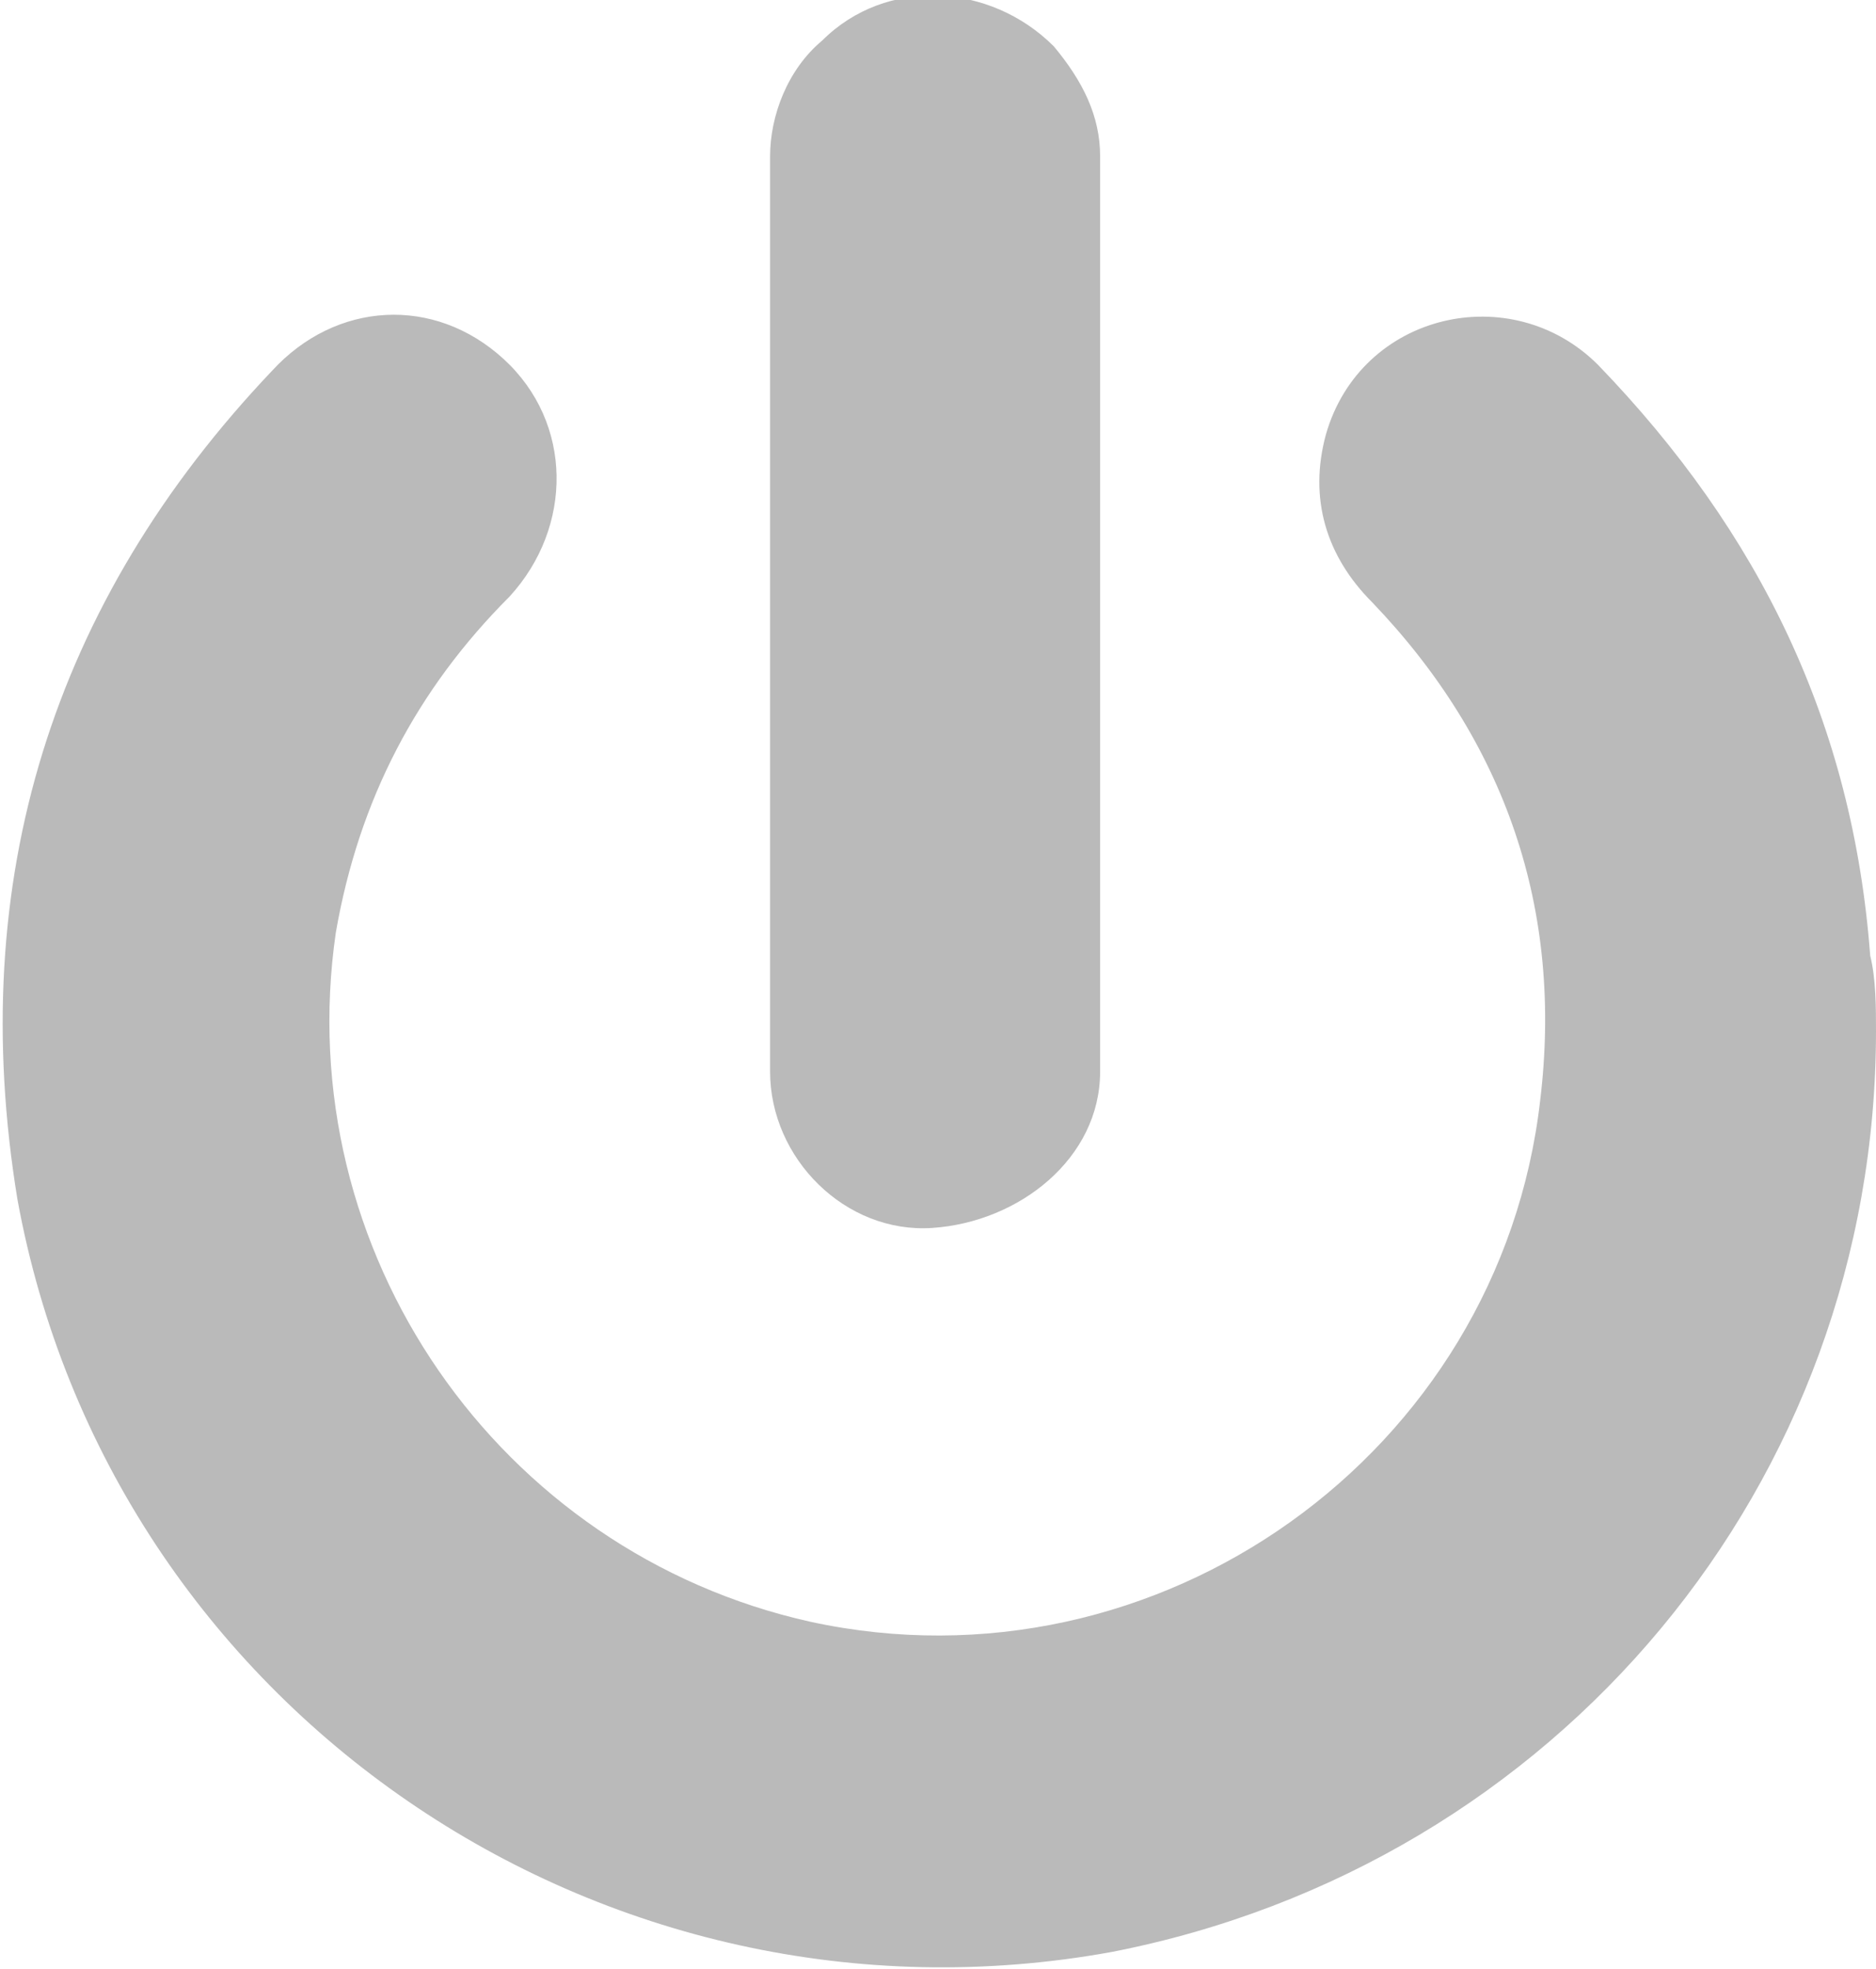 <?xml version="1.0" encoding="utf-8"?>
<!-- Generator: Adobe Illustrator 21.0.0, SVG Export Plug-In . SVG Version: 6.00 Build 0)  -->
<svg version="1.1" id="Layer_1" xmlns="http://www.w3.org/2000/svg" xmlns:xlink="http://www.w3.org/1999/xlink" x="0px" y="0px"
	 viewBox="0 0 32.4 34" style="enable-background:new 0 0 32.4 34;" xml:space="preserve">
<style type="text/css">
	.st0{opacity:0.8;}
	.st1{fill:url(#SVGID_1_);}
	.st2{fill:#FFFFFF;}
	.st3{fill:#F4F4F4;}
	.st4{fill:#EFF5F7;}
	.st5{fill:#FCFCFC;}
	.st6{fill:#FFFFFF;stroke:#9B9B9B;stroke-width:0.5;stroke-linejoin:round;stroke-miterlimit:10;}
	.st7{fill:#525252;}
	.st8{fill:#DBDBDB;}
	.st9{fill:#CECECE;}
	.st10{fill:#EDEDED;}
	.st11{fill:#EEEEEE;}
	.st12{fill:#0099FF;}
	.st13{fill:none;stroke:#EDEDED;stroke-miterlimit:10;}
	.st14{fill:#C1C1C1;}
	.st15{fill:#3F3F3F;}
	.st16{fill:#EFEFEF;}
	.st17{fill:none;stroke:#3F3F3F;stroke-miterlimit:10;}
	.st18{fill:#40396B;}
	.st19{fill:none;stroke:#40396B;stroke-width:10;stroke-miterlimit:10;}
	.st20{fill:#373737;}
	.st21{fill:none;stroke:#373737;stroke-width:3;stroke-miterlimit:10;}
	.st22{fill:none;stroke:#FFA727;stroke-width:1.2;stroke-miterlimit:10;}
	.st23{fill:#252525;}
	.st24{fill:none;stroke:#000000;stroke-miterlimit:10;}
	.st25{fill:none;stroke:#9B9B9B;stroke-width:0.5;stroke-miterlimit:10;}
	.st26{fill:#C6C6C6;}
	.st27{fill:none;stroke:#252525;stroke-miterlimit:10;}
	.st28{fill:#F2F2F2;}
	.st29{fill:none;stroke:#C6C6C6;stroke-width:0.5;stroke-miterlimit:10;}
	.st30{fill:#C6C6C6;stroke:#777777;stroke-width:3;stroke-linecap:round;stroke-miterlimit:10;}
	.st31{fill:none;stroke:#252525;stroke-width:2;stroke-miterlimit:10;}
	.st32{fill:#9B9B9B;}
	.st33{fill:#9B9B9B;stroke:#9B9B9B;stroke-width:2;stroke-miterlimit:10;}
	.st34{opacity:0.8;fill:#FFFFFF;}
	.st35{fill:none;stroke:#9B9B9B;stroke-width:0.5;stroke-linejoin:round;stroke-miterlimit:10;}
	.st36{fill:#272738;}
	.st37{fill:#CCCCCC;}
	.st38{fill:none;stroke:#E55A5A;stroke-miterlimit:10;}
	.st39{fill:#E55A5A;}
	.st40{fill:#FFA539;}
	.st41{fill:#91A8B0;}
	.st42{fill:#AFAFAF;}
	.st43{fill:none;stroke:#AFAFAF;stroke-miterlimit:10;}
	.st44{fill:none;stroke:#252525;stroke-width:3;stroke-linecap:round;stroke-linejoin:round;stroke-miterlimit:10;}
	.st45{fill:none;stroke:#252525;stroke-width:2;stroke-linecap:round;stroke-miterlimit:10;}
	.st46{fill:none;stroke:#CECECE;stroke-width:3;stroke-linecap:round;stroke-linejoin:round;stroke-miterlimit:10;}
	.st47{fill:none;stroke:#CECECE;stroke-width:2;stroke-linecap:round;stroke-miterlimit:10;}
	.st48{fill:none;stroke:#CECECE;stroke-width:3;stroke-linecap:round;stroke-miterlimit:10;}
	.st49{fill:none;stroke:#252525;stroke-width:5;stroke-miterlimit:10;}
	.st50{fill:#69A833;}
	.st51{fill:#349B29;}
	.st52{fill:none;stroke:#E55A5A;stroke-width:3;stroke-linecap:round;stroke-linejoin:round;stroke-miterlimit:10;}
	.st53{fill:none;stroke:#E55A5A;stroke-width:2;stroke-linecap:round;stroke-miterlimit:10;}
	.st54{fill:none;stroke:#BABABA;stroke-width:3;stroke-linecap:round;stroke-linejoin:round;stroke-miterlimit:10;}
	.st55{fill:none;stroke:#BABABA;stroke-width:2;stroke-linecap:round;stroke-miterlimit:10;}
	.st56{fill:none;stroke:#BABABA;stroke-width:3;stroke-linecap:round;stroke-miterlimit:10;}
	.st57{fill:url(#SVGID_2_);}
	.st58{fill:#919191;}
	.st59{fill:#BABABA;}
	.st60{fill:url(#SVGID_3_);}
	.st61{fill:none;stroke:#BABABA;stroke-width:2;stroke-miterlimit:10;}
	.st62{fill:#474747;}
	.st63{fill:url(#SVGID_4_);}
	.st64{fill:none;stroke:#7A7A7A;stroke-width:0.5;stroke-miterlimit:10;}
	.st65{fill:#3EBA3E;}
	.st66{fill:#BCBCBC;}
	.st67{fill:#B7B7B7;}
	.st68{fill:none;stroke:#BCBCBC;stroke-width:2;stroke-linecap:round;stroke-miterlimit:10;}
	.st69{fill:none;stroke:#E55A5A;stroke-width:5;stroke-linecap:round;stroke-miterlimit:10;}
	.st70{fill:none;stroke:#FFA539;stroke-width:5;stroke-linecap:round;stroke-miterlimit:10;}
	.st71{fill:none;stroke:#BCBCBC;stroke-width:5;stroke-linecap:round;stroke-miterlimit:10;}
	.st72{fill:none;stroke:#3EBA3E;stroke-width:5;stroke-linecap:round;stroke-miterlimit:10;}
	.st73{fill:none;stroke:#E55A5A;stroke-width:7;stroke-linecap:round;stroke-miterlimit:10;}
</style>
<g>
	<path class="st59" d="M27.6,6.3c-1.5-1.5-4.1-0.9-4.7,1.2c-0.3,1.1,0,2.1,0.8,2.9c2.3,2.4,3.3,5.3,2.9,8.6
		c-0.7,6.1-6.6,10.3-12.6,9c-5.4-1.2-9-6.4-8.2-11.9c0.4-2.3,1.4-4.2,3-5.8c1.1-1.2,1.1-3-0.1-4.1c-1.2-1.1-2.9-1-4,0.2
		c-3.8,4-5.3,8.8-4.4,14.3c1.6,8.8,10.1,14.6,18.9,13c7.7-1.5,13.2-8.1,13.2-15.9c0-0.4,0-0.9-0.1-1.3C32,12.5,30.4,9.2,27.6,6.3z"
		/>
	<path class="st59" d="M13.3,10.6c0,2.7,0,5.3,0,7.9c0,1.5,1.3,2.8,2.8,2.7S19,20,19,18.5c0-5.3,0-10.5,0-15.8
		c0-0.7-0.3-1.3-0.8-1.9c-1.1-1.1-2.9-1.2-4-0.1c-0.6,0.5-0.9,1.3-0.9,2C13.3,5.4,13.3,8,13.3,10.6L13.3,10.6L13.3,10.6z"/>
</g>
</svg>
